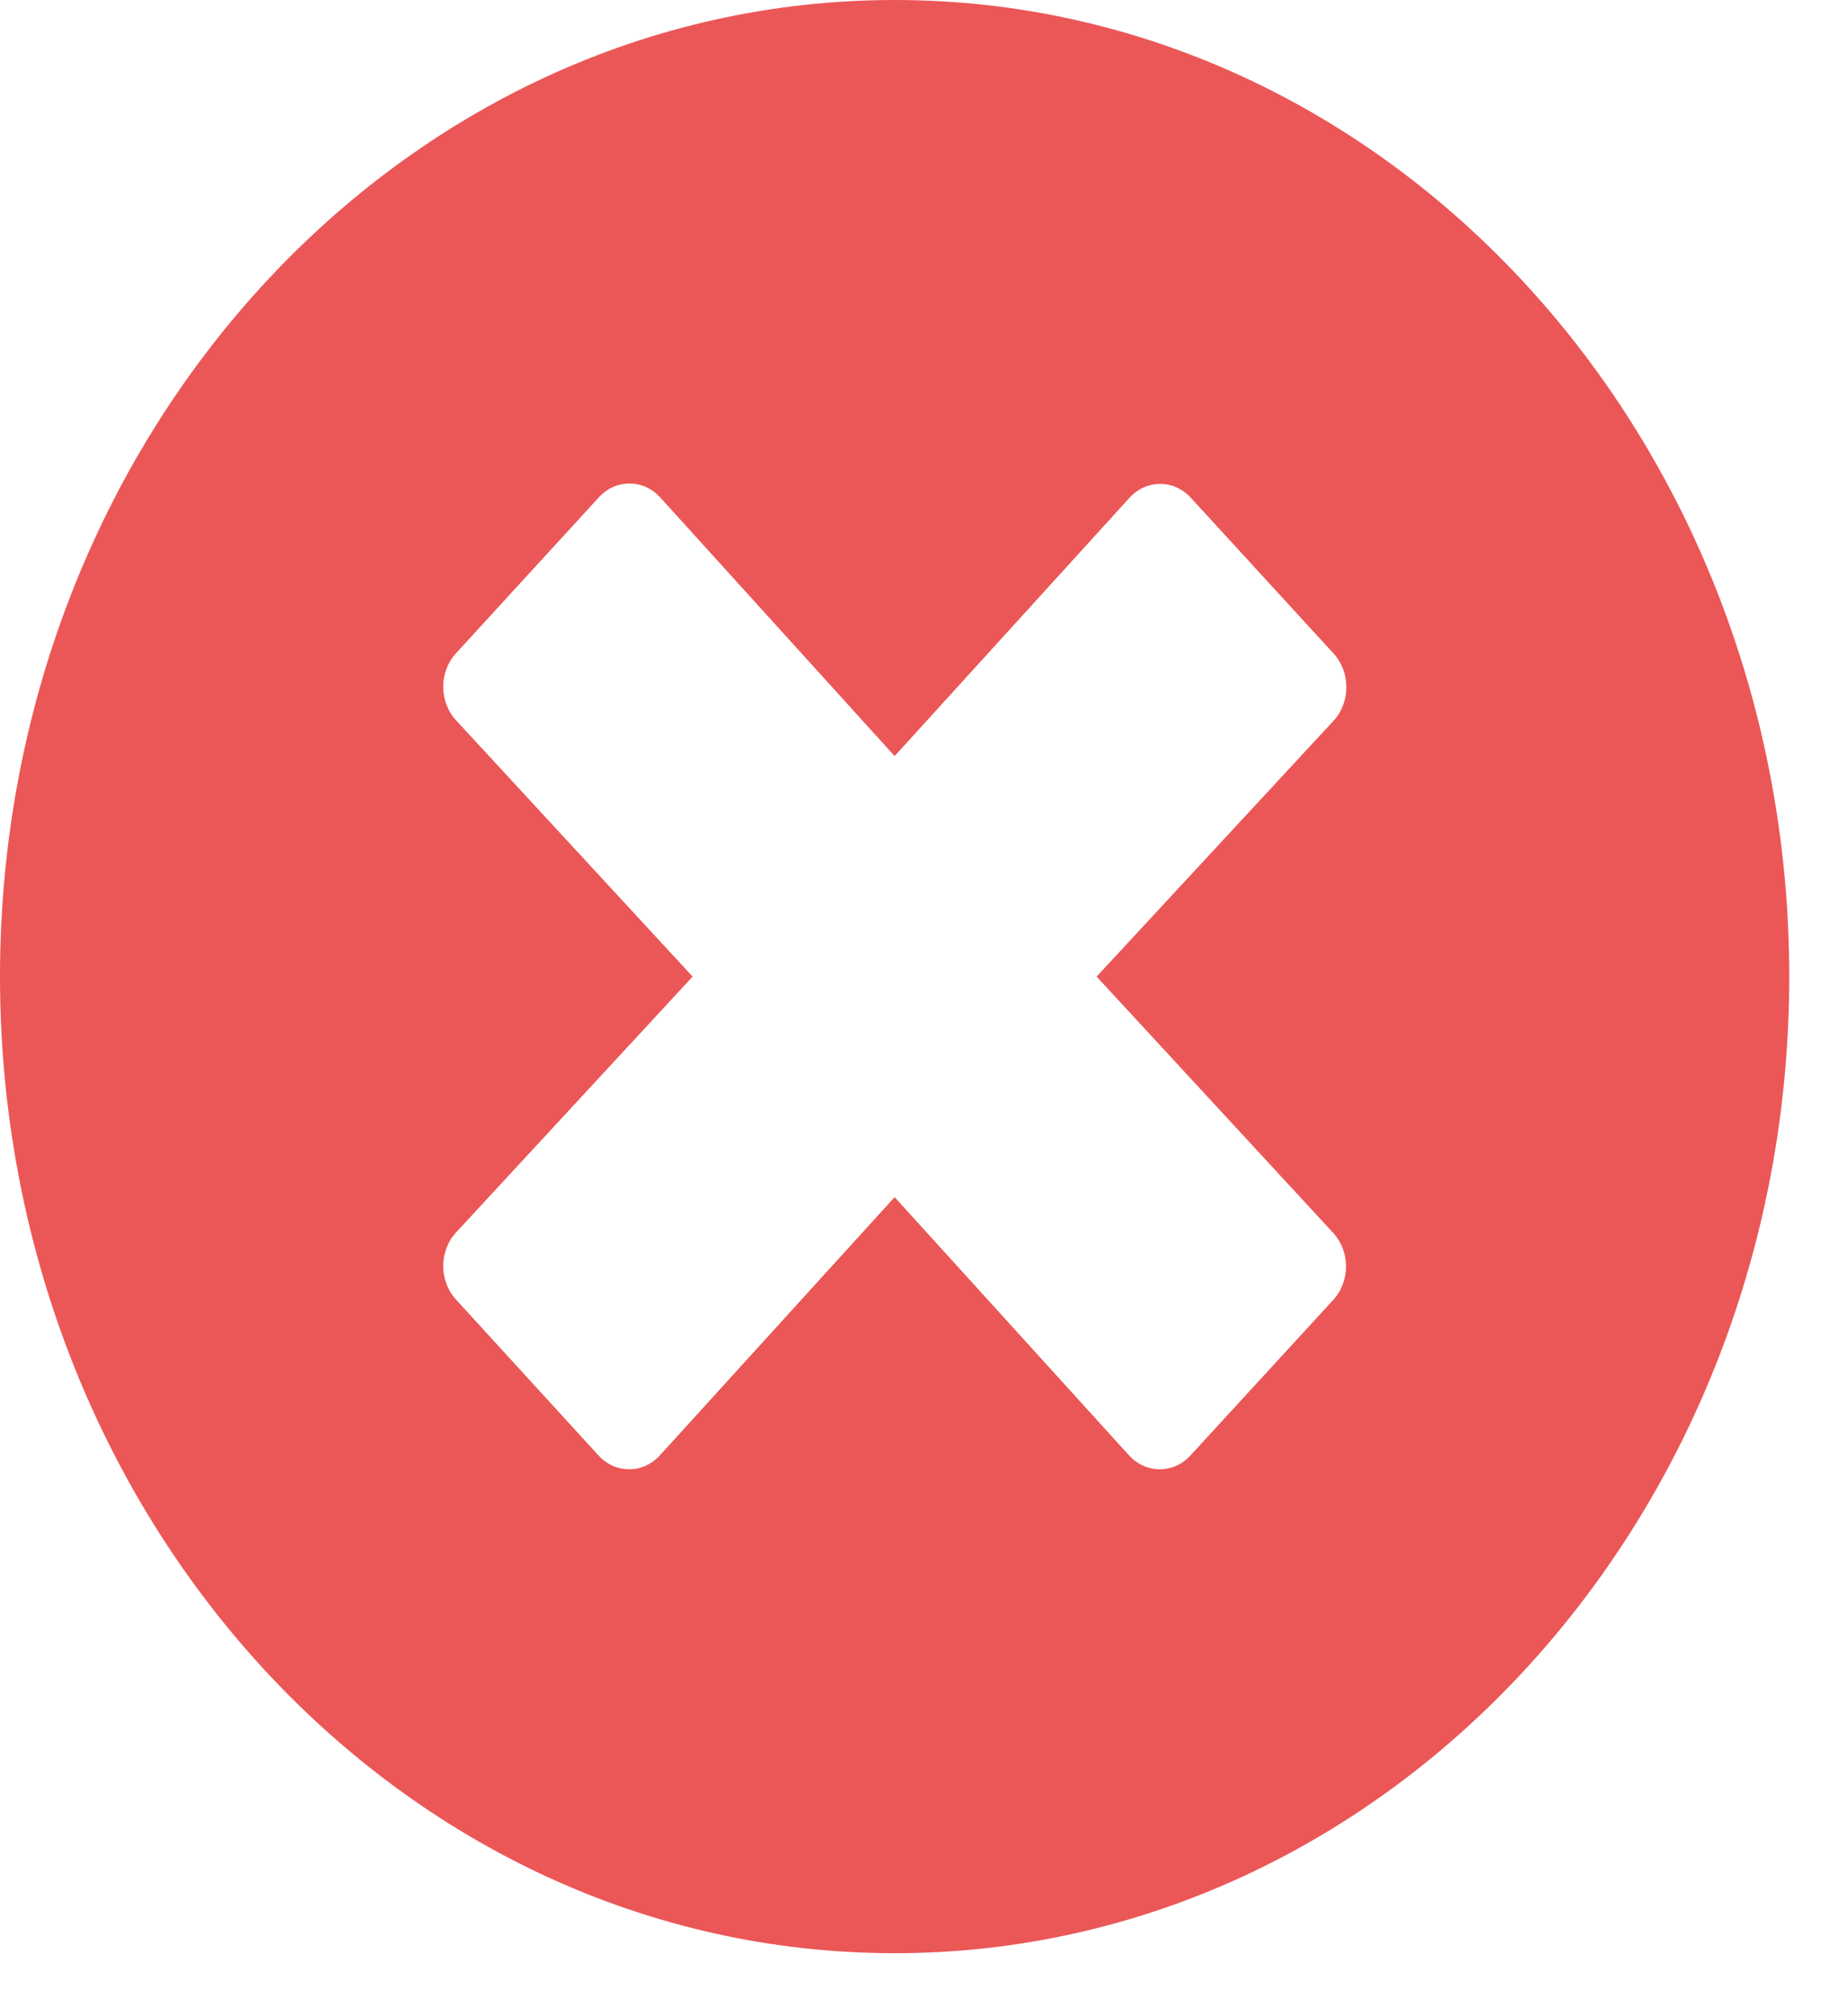 <svg width="22" height="24" viewBox="0 0 22 24" fill="none" xmlns="http://www.w3.org/2000/svg">
<path d="M10.656 0C4.77 0 0 5.203 0 11.625C0 18.047 4.77 23.25 10.656 23.25C16.543 23.25 21.312 18.047 21.312 11.625C21.312 5.203 16.543 0 10.656 0ZM15.881 14.677C16.083 14.897 16.083 15.253 15.881 15.473L14.18 17.325C13.978 17.545 13.651 17.545 13.449 17.325L10.656 14.25L7.859 17.325C7.657 17.545 7.33 17.545 7.129 17.325L5.431 15.469C5.229 15.248 5.229 14.892 5.431 14.672L8.25 11.625L5.431 8.573C5.229 8.353 5.229 7.997 5.431 7.777L7.133 5.92C7.335 5.7 7.661 5.7 7.863 5.92L10.656 9L13.454 5.925C13.655 5.705 13.982 5.705 14.184 5.925L15.886 7.781C16.087 8.002 16.087 8.358 15.886 8.578L13.062 11.625L15.881 14.677Z" fill="#EB5757"/>
</svg>
